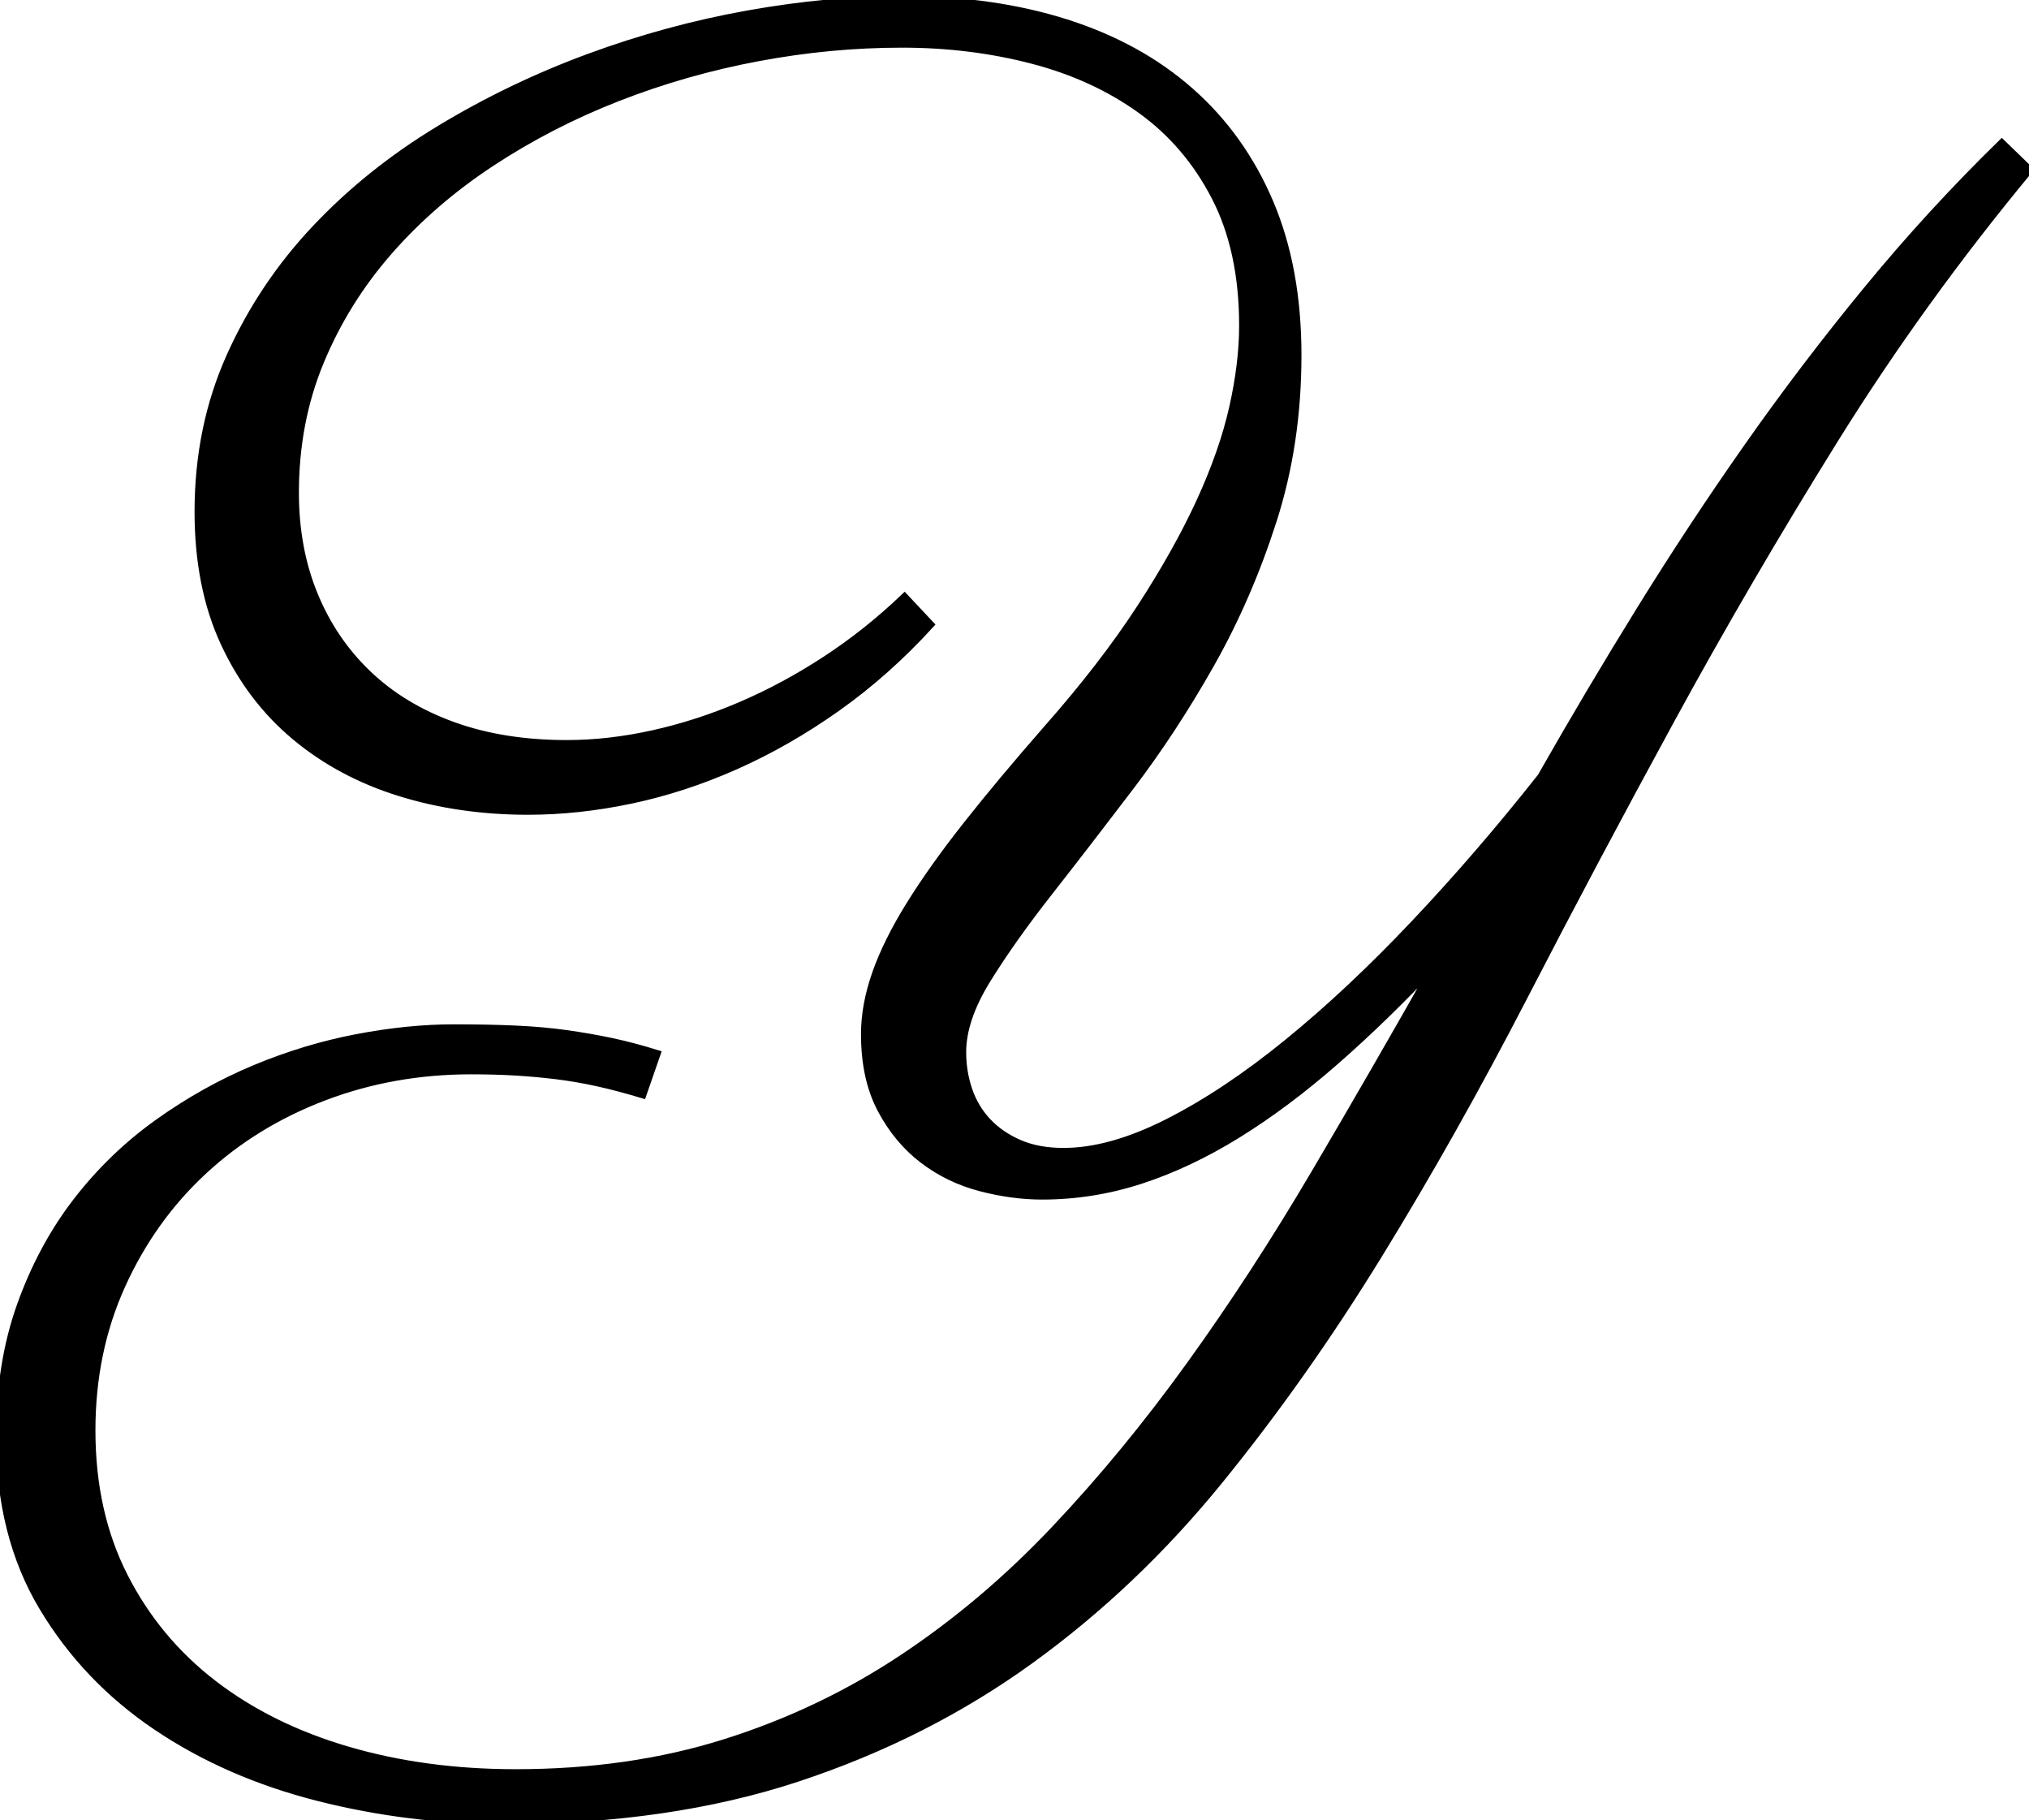 <svg width="240.528" height="215.724" viewBox="0 0 240.528 215.724" xmlns="http://www.w3.org/2000/svg"><g id="svgGroup" stroke-linecap="round" fill-rule="evenodd" font-size="9pt" stroke="#000" stroke-width="0.25mm" fill="#000" style="stroke:#000;stroke-width:0.25mm;fill:#000"><path d="M 77.832 124.903 L 76.172 129.688 Q 73.243 128.809 70.801 128.272 Q 68.36 127.735 65.967 127.442 Q 63.575 127.149 61.133 127.002 Q 58.692 126.856 55.86 126.856 Q 46.582 126.856 38.379 129.981 Q 30.176 133.106 24.073 138.77 Q 17.969 144.434 14.405 152.295 Q 10.84 160.157 10.84 169.532 Q 10.84 179.297 14.698 186.866 Q 18.555 194.434 25.293 199.61 Q 32.032 204.786 41.211 207.471 Q 50.391 210.157 61.133 210.157 Q 74.61 210.157 85.938 206.592 Q 97.266 203.028 106.983 196.582 Q 116.7 190.137 125.098 181.25 Q 133.497 172.364 141.163 161.719 Q 148.829 151.075 155.957 138.965 Q 163.086 126.856 170.313 114.063 Q 164.161 120.606 158.301 125.733 Q 152.442 130.86 146.68 134.424 Q 140.918 137.989 135.205 139.844 Q 129.493 141.7 123.536 141.7 Q 120.02 141.7 116.26 140.723 Q 112.5 139.747 109.473 137.452 Q 106.446 135.157 104.493 131.495 Q 102.539 127.832 102.539 122.559 Q 102.539 119.141 103.858 115.381 Q 105.176 111.622 107.911 107.227 Q 110.645 102.832 114.698 97.706 Q 118.75 92.579 124.219 86.329 Q 130.762 78.907 135.157 72.168 Q 139.551 65.43 142.286 59.473 Q 145.02 53.516 146.192 48.291 Q 147.364 43.067 147.364 38.575 Q 147.364 29.688 144.092 23.34 Q 140.821 16.993 135.254 12.989 Q 129.688 8.985 122.364 7.081 Q 115.039 5.176 106.934 5.176 Q 98.438 5.176 89.844 6.788 Q 81.25 8.399 73.243 11.524 Q 65.235 14.649 58.252 19.239 Q 51.27 23.829 46.094 29.737 Q 40.918 35.645 37.94 42.823 Q 34.961 50 34.961 58.399 Q 34.961 65.04 37.207 70.508 Q 39.454 75.977 43.604 79.932 Q 47.754 83.887 53.711 86.036 Q 59.668 88.184 67.188 88.184 Q 72.168 88.184 77.442 87.012 Q 82.715 85.84 87.842 83.643 Q 92.969 81.446 97.901 78.223 Q 102.832 75 107.227 70.801 L 110.254 74.024 Q 105.079 79.688 99.219 83.838 Q 93.36 87.989 87.207 90.723 Q 81.055 93.457 74.805 94.776 Q 68.555 96.094 62.598 96.094 Q 54.493 96.094 47.413 93.897 Q 40.332 91.7 35.01 87.256 Q 29.688 82.813 26.612 76.172 Q 23.536 69.532 23.536 60.645 Q 23.536 50.684 27.295 42.286 Q 31.055 33.887 37.403 27.149 Q 43.75 20.411 52.149 15.332 Q 60.547 10.254 69.825 6.836 Q 79.102 3.418 88.672 1.709 Q 98.243 0 107.032 0 Q 117.676 0 126.319 2.735 Q 134.961 5.469 141.065 10.84 Q 147.168 16.211 150.489 24.024 Q 153.809 31.836 153.809 42.09 Q 153.809 52.54 150.879 61.67 Q 147.95 70.801 143.506 78.663 Q 139.063 86.524 133.936 93.262 Q 128.809 100 124.366 105.665 Q 119.922 111.329 116.993 116.065 Q 114.063 120.801 114.063 124.707 Q 114.063 127.051 114.795 129.2 Q 115.528 131.348 117.041 132.959 Q 118.555 134.571 120.801 135.547 Q 123.047 136.524 126.075 136.524 Q 131.641 136.524 138.477 133.057 Q 145.313 129.59 152.686 123.584 Q 160.059 117.579 167.725 109.473 Q 175.391 101.368 182.715 92.09 Q 188.379 82.129 194.483 72.266 Q 200.586 62.403 207.276 52.881 Q 213.965 43.36 221.436 34.278 Q 228.907 25.196 237.305 16.993 L 240.528 20.118 Q 227.735 35.547 217.432 52.1 Q 207.129 68.653 198.047 85.303 Q 188.965 101.954 180.616 118.116 Q 172.266 134.278 163.379 148.731 Q 154.493 163.184 144.483 175.489 Q 134.473 187.793 122.12 196.729 Q 109.766 205.665 94.532 210.694 Q 79.297 215.723 59.864 215.723 Q 48.536 215.723 37.745 212.989 Q 26.954 210.254 18.555 204.59 Q 10.157 198.926 5.079 190.43 Q 0 181.934 0 170.313 Q 0 161.622 2.491 154.688 Q 4.981 147.754 9.131 142.383 Q 13.282 137.012 18.75 133.106 Q 24.219 129.2 30.176 126.709 Q 36.133 124.219 42.237 123.047 Q 48.34 121.875 53.809 121.875 Q 57.911 121.875 61.133 122.022 Q 64.356 122.168 67.139 122.559 Q 69.922 122.95 72.461 123.487 Q 75 124.024 77.832 124.903 Z" id="0" vector-effect="non-scaling-stroke"/></g></svg>